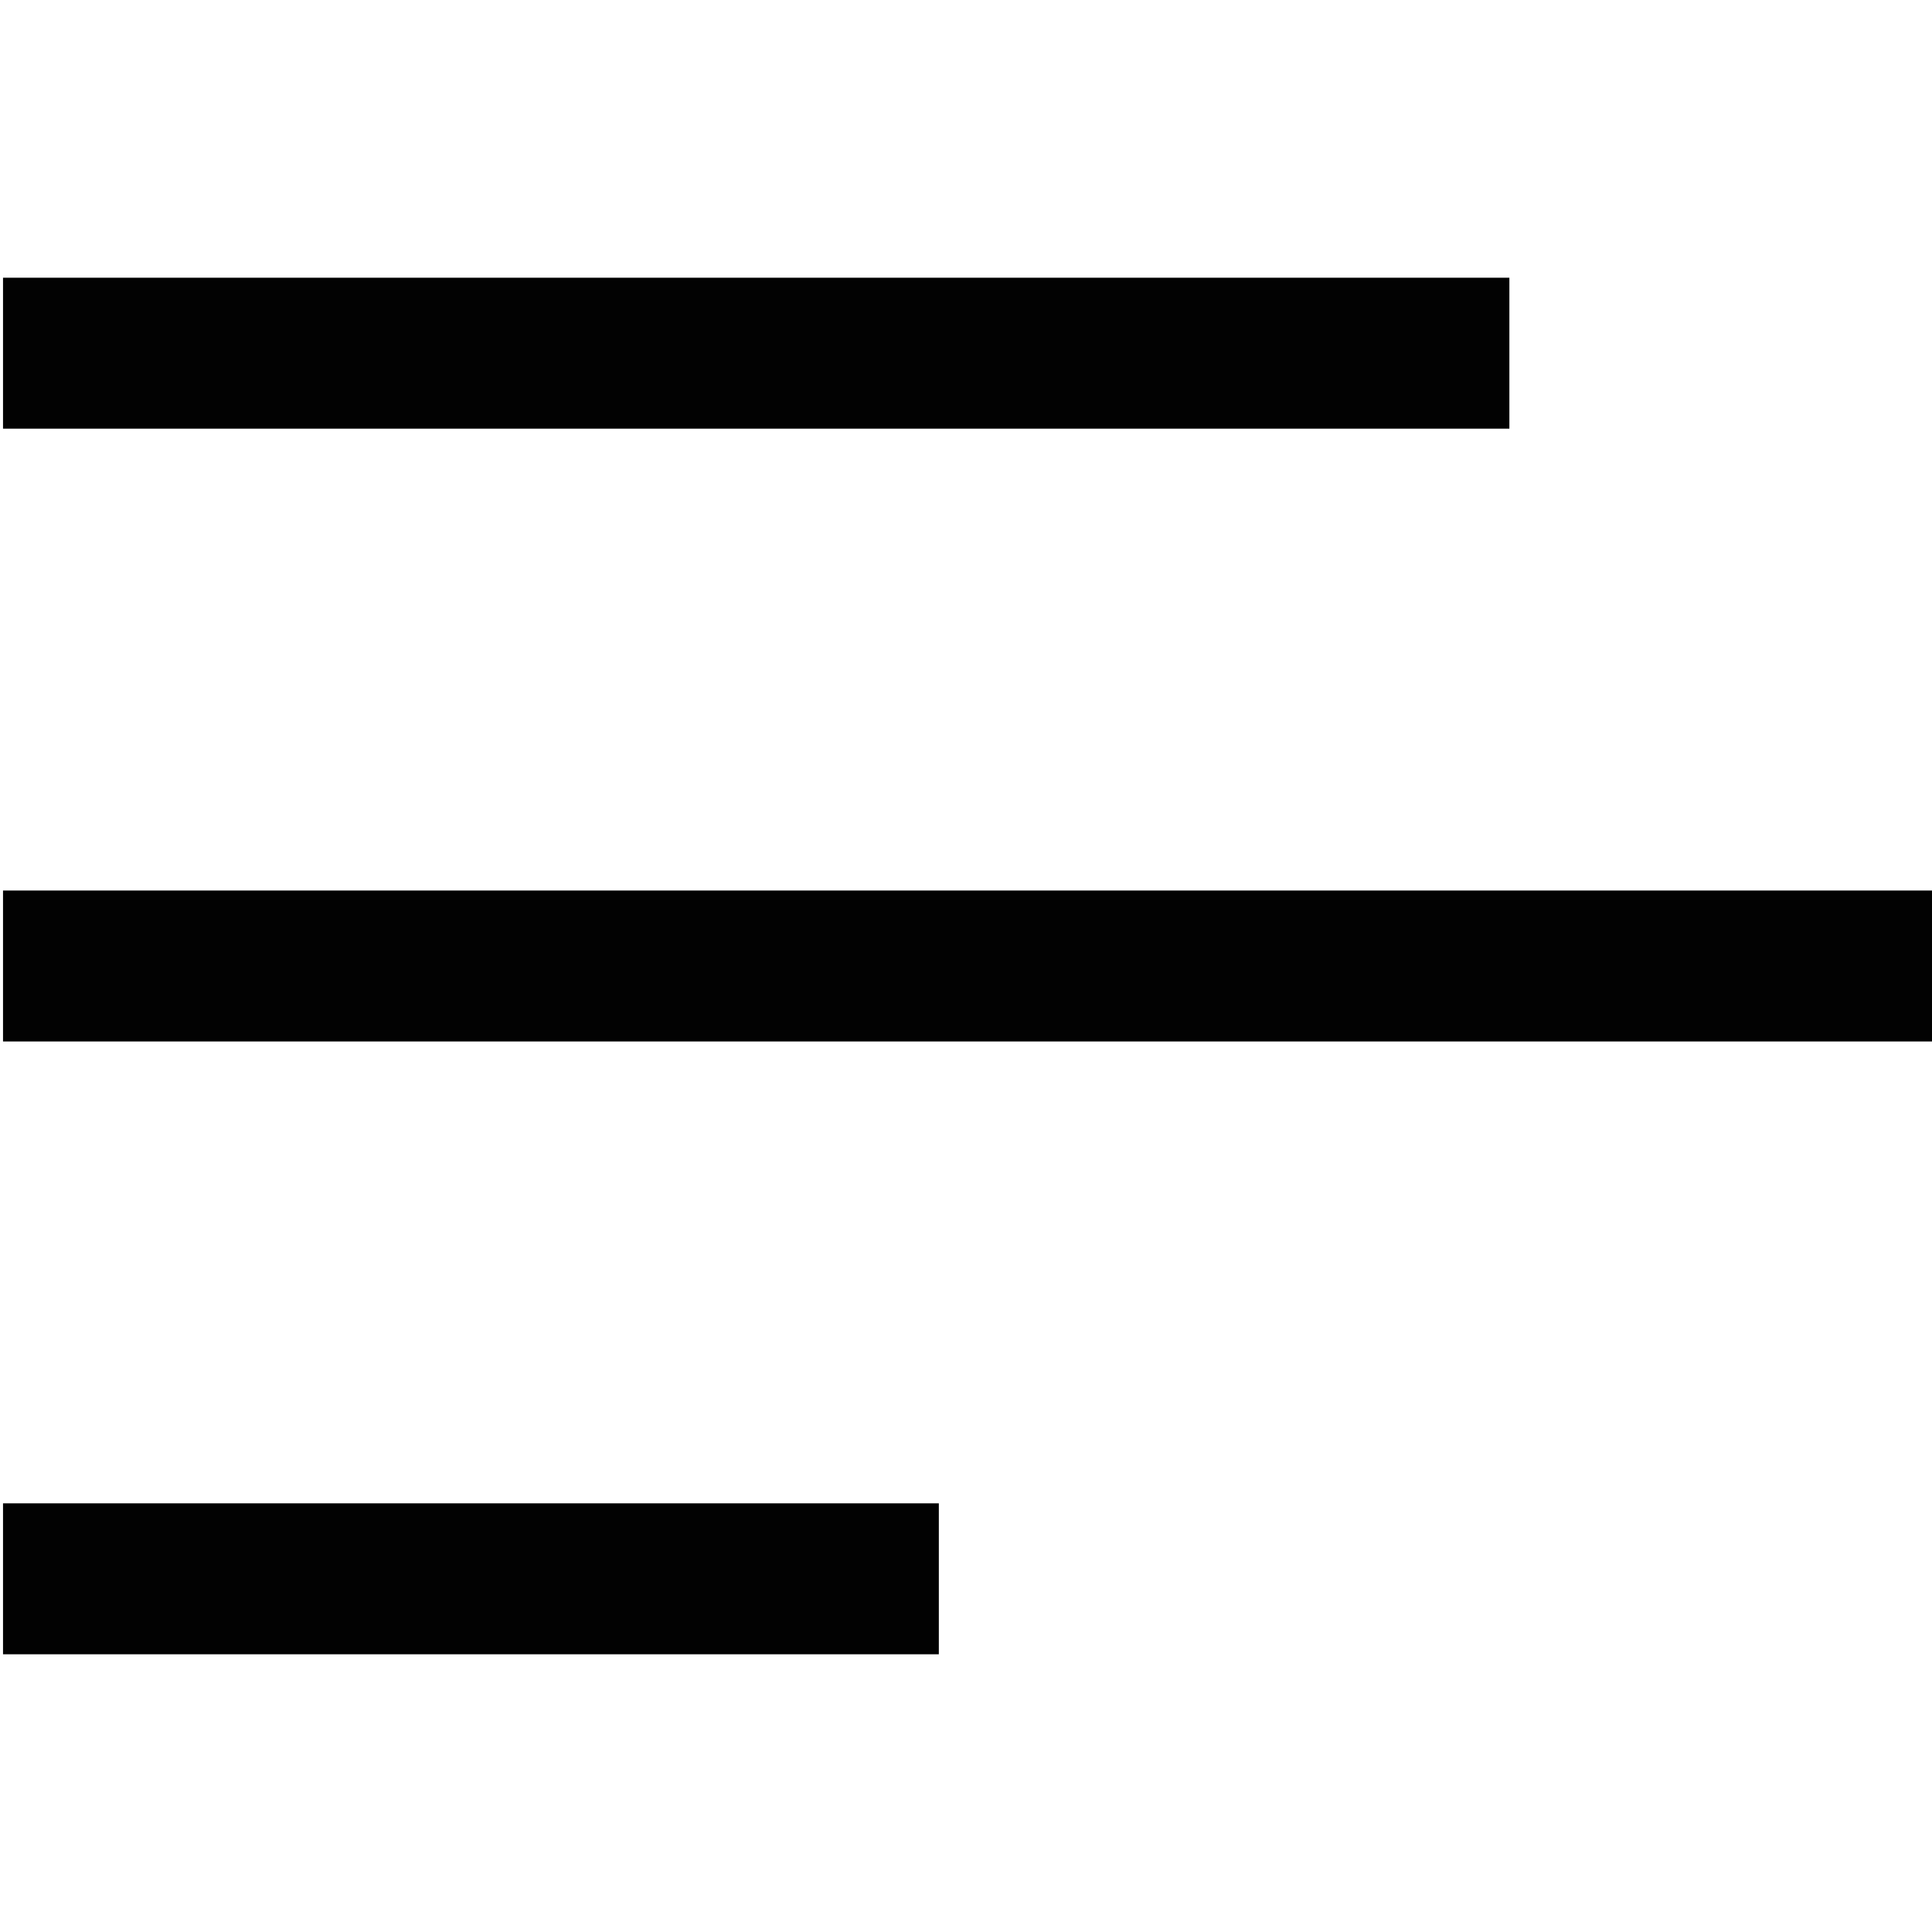 <?xml version="1.0" encoding="utf-8"?>
<!-- Generator: Adobe Illustrator 22.0.1, SVG Export Plug-In . SVG Version: 6.00 Build 0)  -->
<svg version="1.1" id="Layer_1" xmlns="http://www.w3.org/2000/svg" xmlns:xlink="http://www.w3.org/1999/xlink" x="0px" y="0px"
	 viewBox="0 0 64 64" style="enable-background:new 0 0 64 64;" xml:space="preserve">
<style type="text/css">
	.st0{fill:#020202;}
</style>
<title>menu-icon</title>
<rect x="0.1" y="9.2" class="st0" width="49.9" height="5"/>
<rect x="0.1" y="29.5" class="st0" width="63.9" height="5"/>
<rect x="0.1" y="49.8" class="st0" width="31" height="5"/>
</svg>
